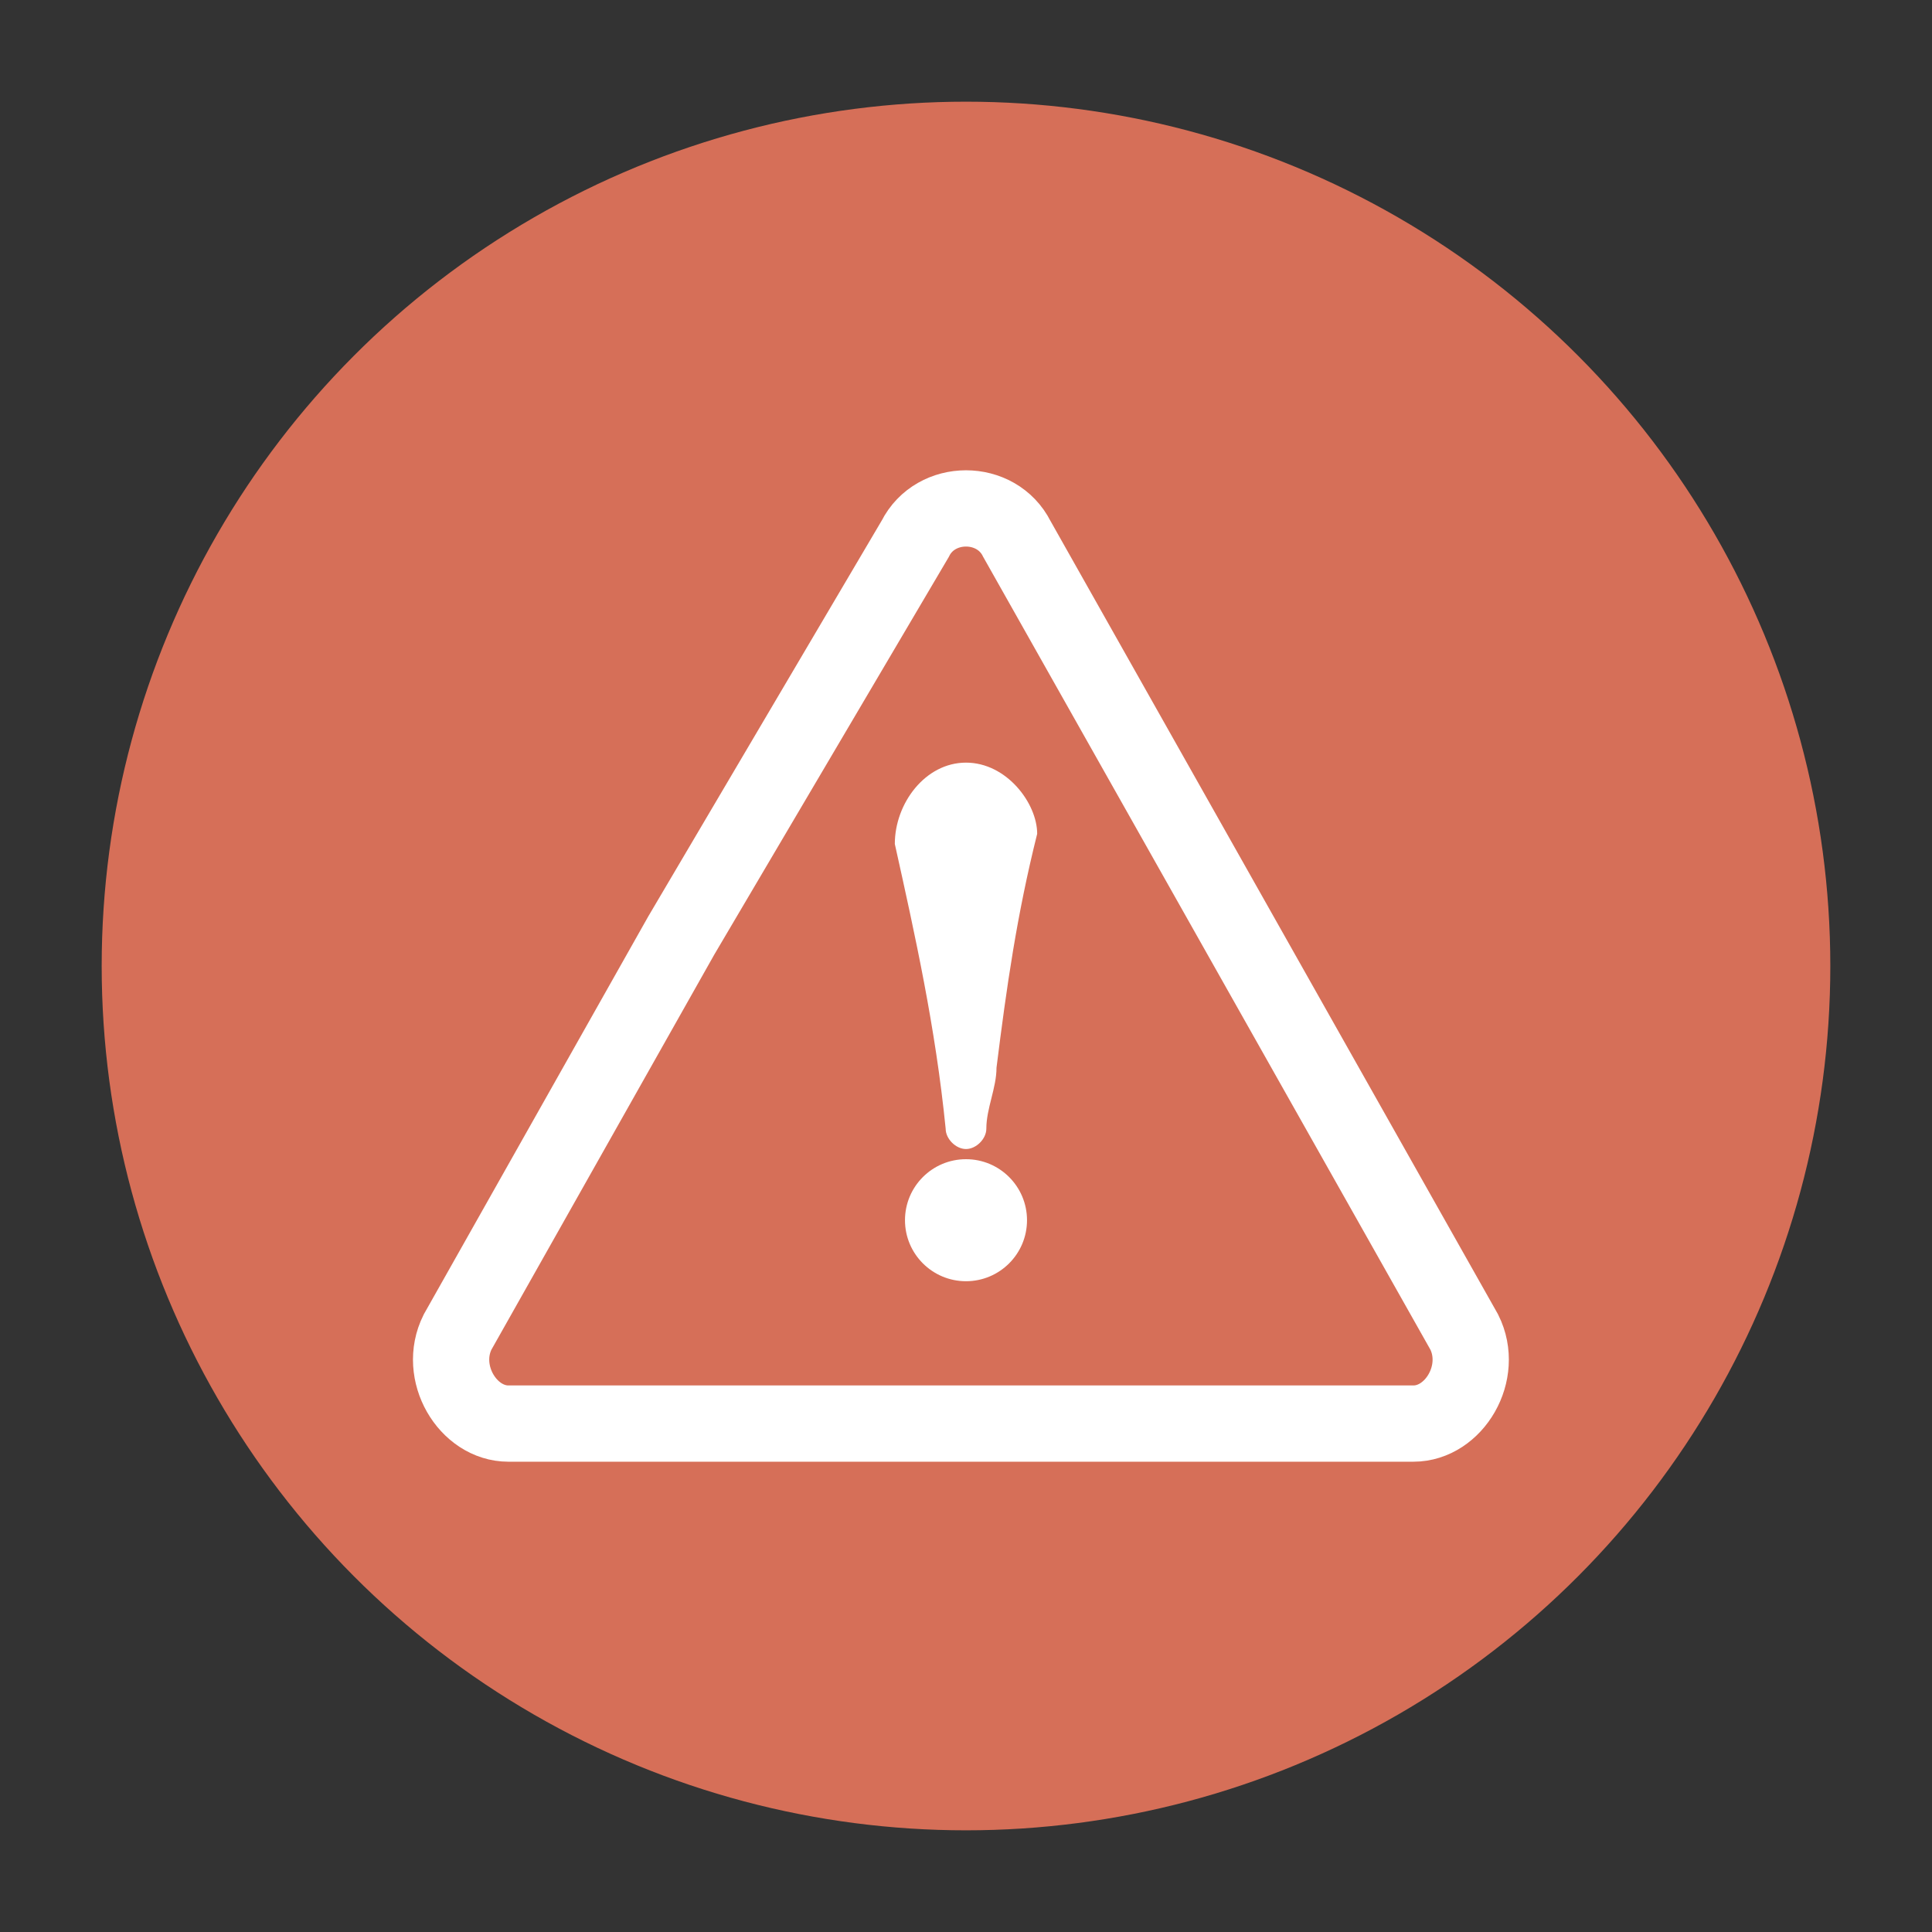 <?xml version="1.0" encoding="utf-8"?>
<!-- Generator: Adobe Illustrator 26.2.1, SVG Export Plug-In . SVG Version: 6.00 Build 0)  -->
<svg version="1.1" xmlns="http://www.w3.org/2000/svg" xmlns:xlink="http://www.w3.org/1999/xlink" x="0px" y="0px"
	 viewBox="0 0 19 19" style="enable-background:new 0 0 19 19;" xml:space="preserve">
<rect x="0" y="0" width="19" height="19" fill="#333333" stroke="none"/>
<style type="text/css">
	.st0{fill:#FBFBFB;}
	.st1{fill:#FFFFFF;}
	.st2{fill:none;stroke:#CCCCCC;stroke-miterlimit:10;}
	.st3{fill:#4BA5A5;}
	.st4{fill:#999999;}
	.st5{fill:#FFFFFF;stroke:#4BA5A5;stroke-miterlimit:10;}
	.st6{fill:#F4F3F3;}
	.st7{fill:none;stroke:#4BA5A5;stroke-miterlimit:10;}
	.st8{fill:none;stroke:#FF0000;stroke-width:2;stroke-miterlimit:10;}
	.st9{fill:#D66F58;}
	.st10{fill:none;stroke:#FFFFFF;stroke-width:0.75;stroke-miterlimit:10;}
	.st11{fill:#EFCB67;}
	.st12{fill:none;stroke:#D66F58;stroke-miterlimit:10;}
	.st13{fill:none;stroke:#DDDDDD;stroke-miterlimit:10;}
	.st14{fill:#FF0000;}
	.st15{fill:none;stroke:#FFFFFF;stroke-linecap:round;stroke-linejoin:round;stroke-miterlimit:10;}
	.st16{fill:none;stroke:#FFFFFF;stroke-width:0.75;stroke-linecap:round;stroke-miterlimit:10;}
	.st17{fill:none;stroke:#FFFFFF;stroke-width:0.5;stroke-linecap:round;stroke-miterlimit:10;}
	.st18{fill:none;stroke:#FFFFFF;stroke-width:0.75;stroke-linecap:round;stroke-linejoin:round;stroke-miterlimit:10;}
</style>
<g id="Layer_1">
</g>
<g id="Isolation_Mode">
	<circle class="st9" cx="9.5" cy="9.5" r="8.5"/>
	<g>
		<path class="st10" d="M9.5,14H5c-0.4,0-0.7-0.5-0.5-0.9l2.2-3.9L9,5.3c0.2-0.4,0.8-0.4,1,0l2.2,3.9l2.2,3.9
			c0.2,0.4-0.1,0.9-0.5,0.9H9.5z"/>
		<g>
			<path class="st1" d="M9.5,7.5c0.4,0,0.7,0.4,0.7,0.7C10,9,9.9,9.7,9.8,10.5c0,0.2-0.1,0.4-0.1,0.6c0,0.1-0.1,0.2-0.2,0.2
				c-0.1,0-0.2-0.1-0.2-0.2C9.2,10.1,9,9.2,8.8,8.3C8.8,7.9,9.1,7.5,9.5,7.5z"/>
			<circle class="st1" cx="9.5" cy="12" r="0.6"/>
		</g>
	</g>
</g>
</svg>
